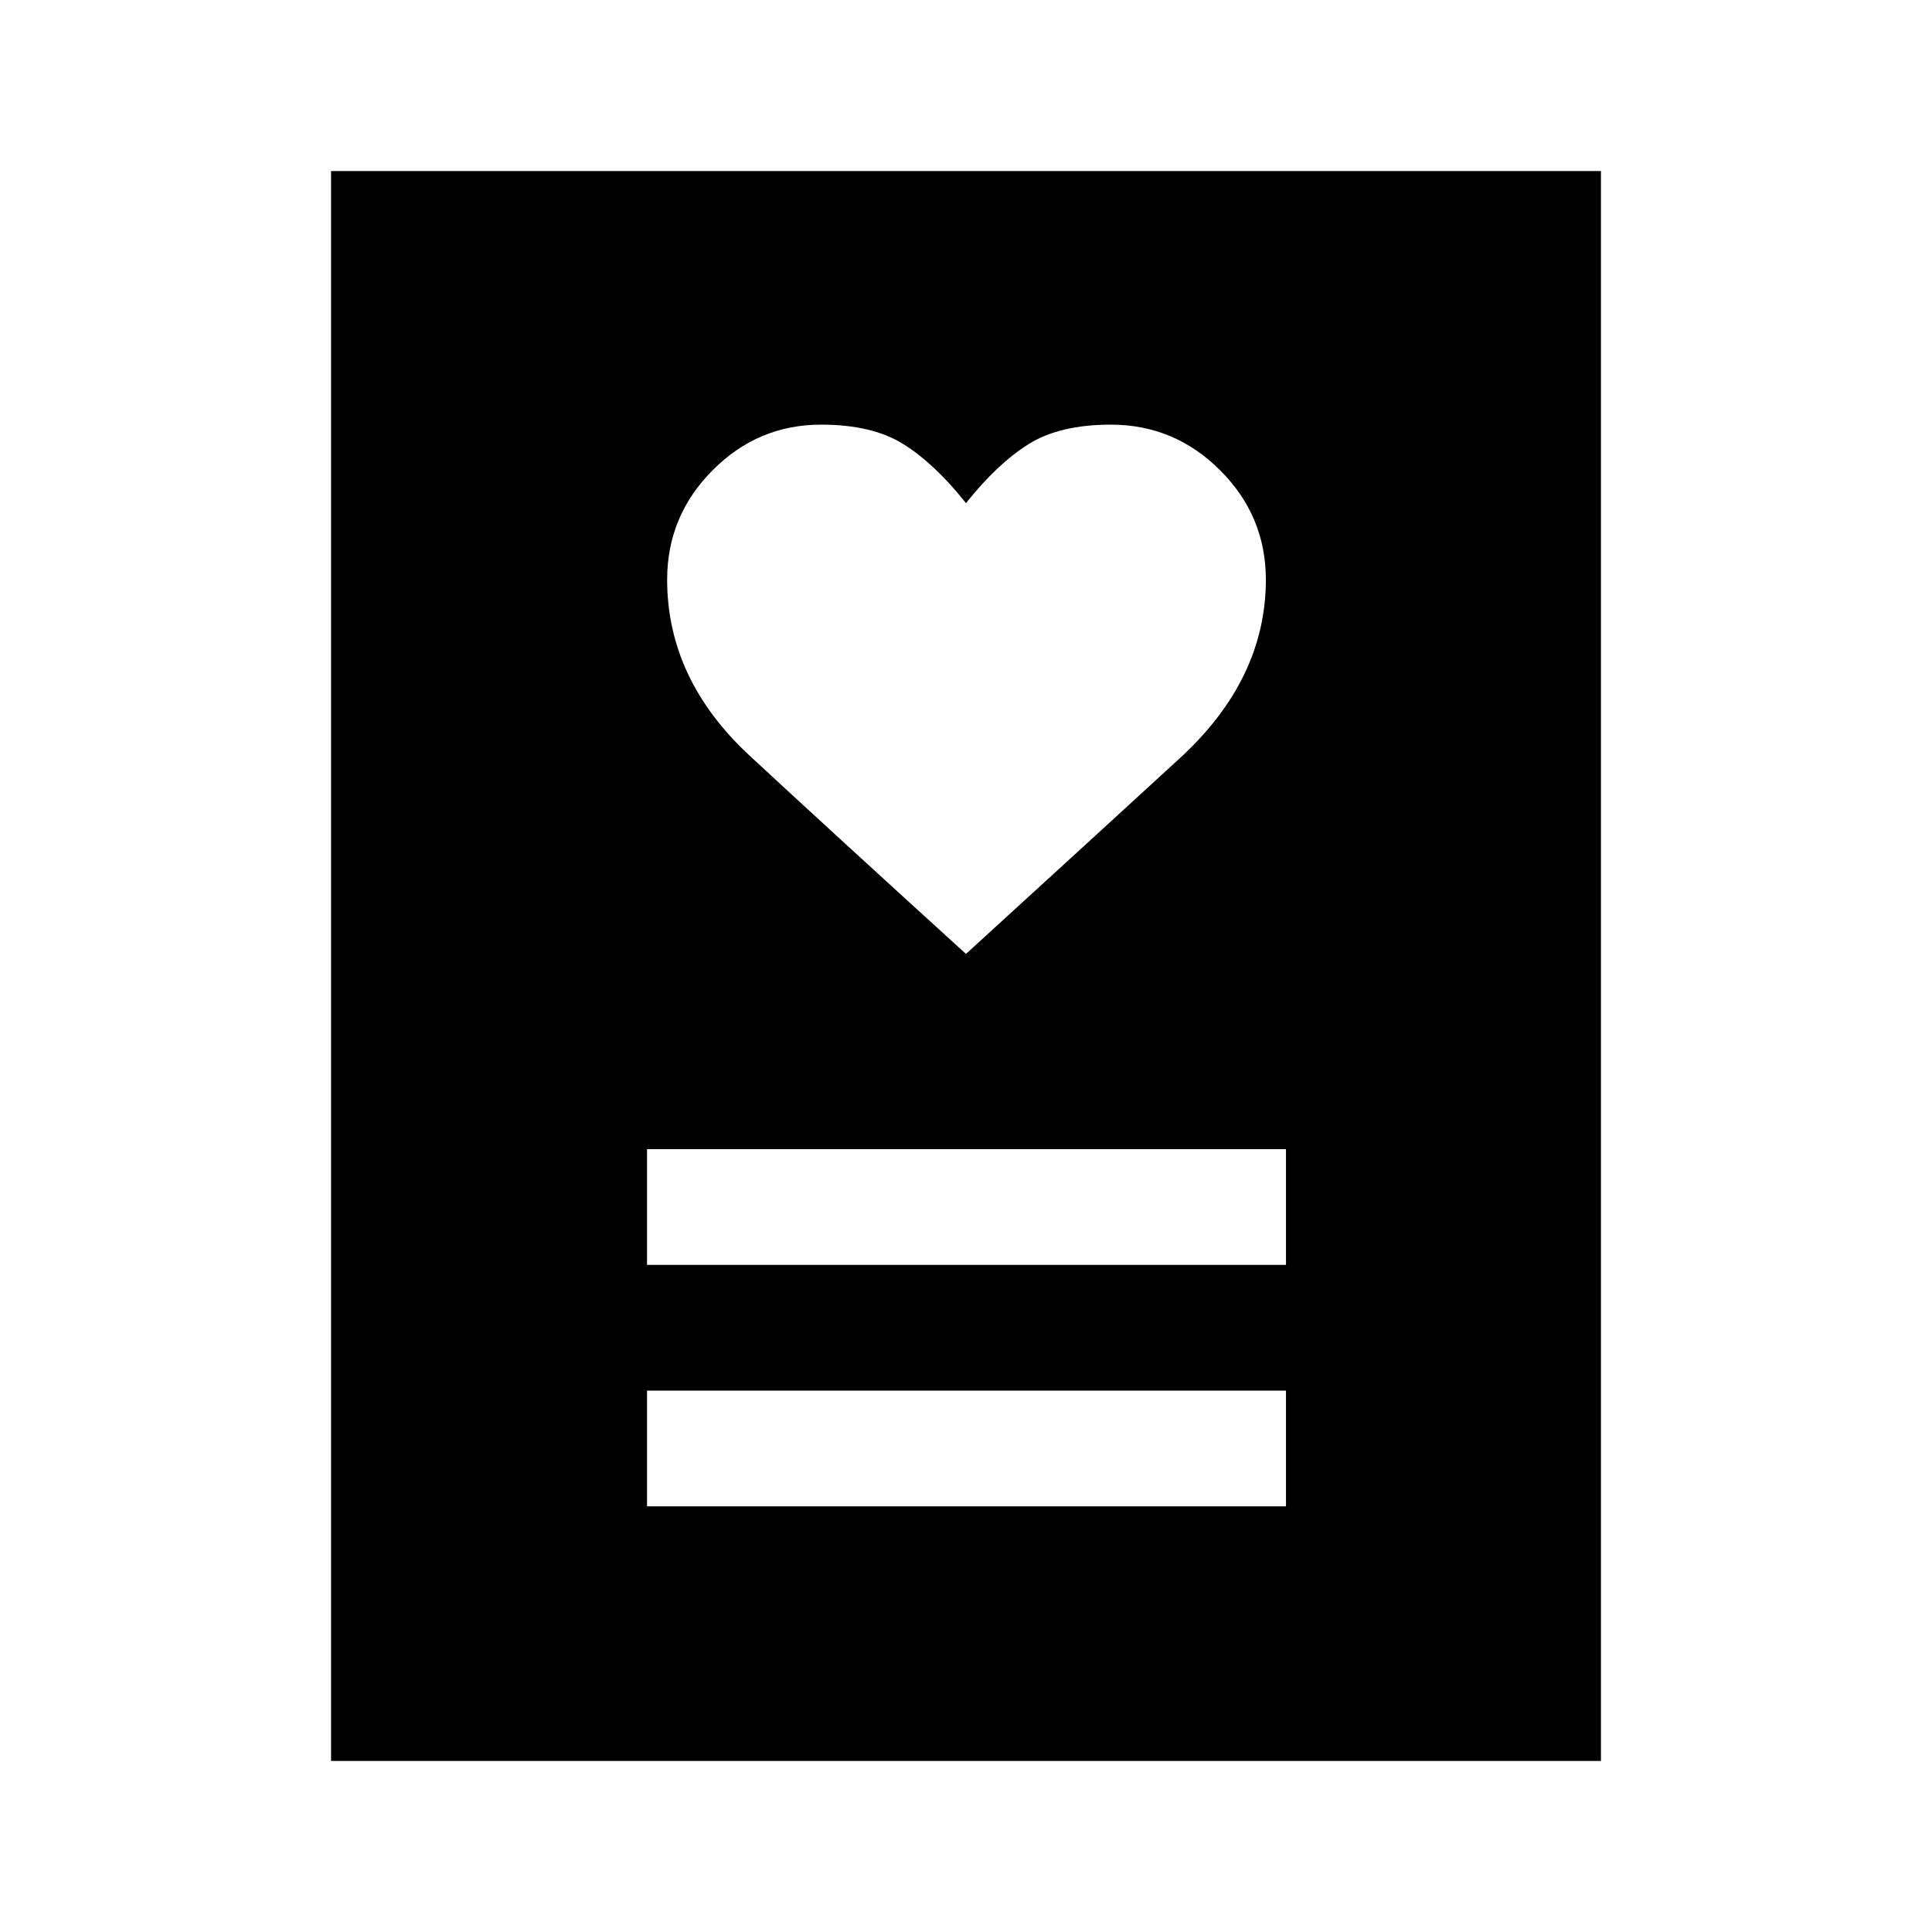 <svg xmlns="http://www.w3.org/2000/svg" height="48" viewBox="0 -960 960 960" width="48"><path d="M321.5-211.5H639V-269H321.5v57.5Zm0-120H639V-389H321.5v57.5ZM479.99-486q63.51-58 106.26-97.25Q629-622.5 629-672q0-31.59-22.7-54.3Q583.59-749 552-749q-25.5 0-41 9.75T480-710q-15.5-19.5-31-29.25T408-749q-31.39 0-53.94 22.7-22.56 22.71-22.56 54.3 0 49.5 41 87.5T479.99-486ZM164.5-85v-790h631v790h-631Z"/></svg>